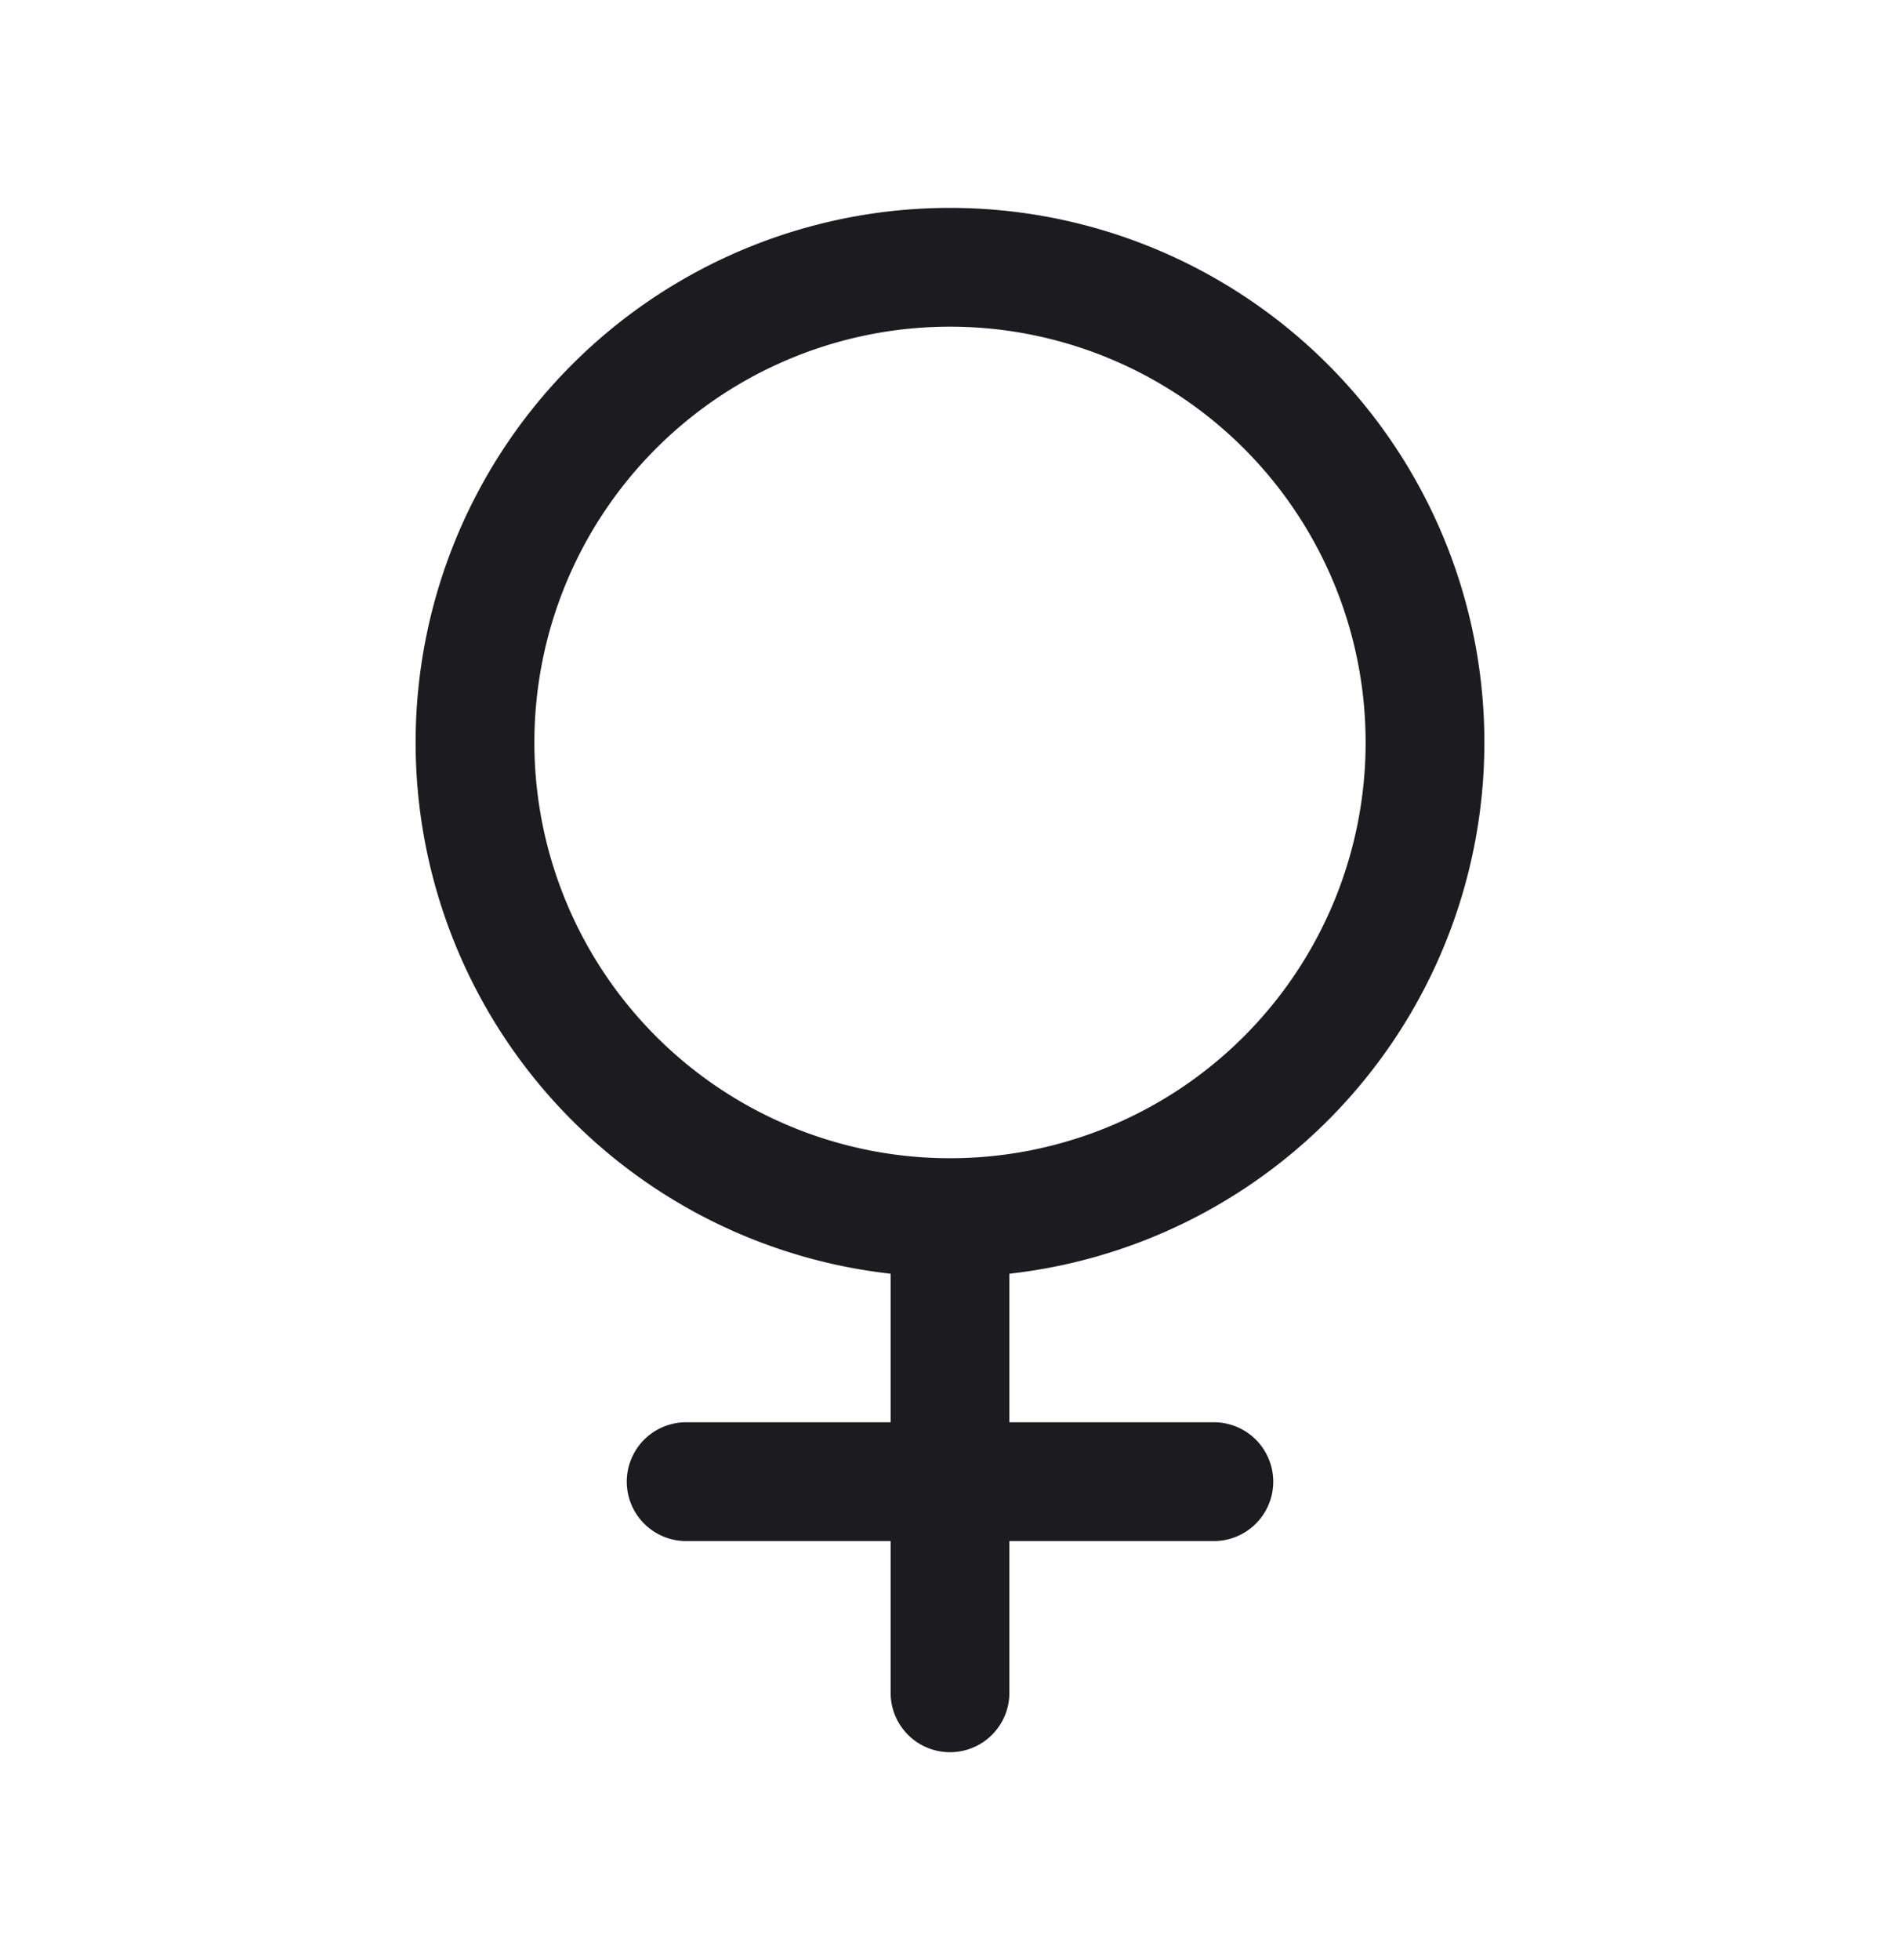 <svg width="32" height="33" fill="none" xmlns="http://www.w3.org/2000/svg"><path d="M16 20.5a8 8 0 1 0 0-16 8 8 0 0 0 0 16ZM16 20.5v8M11.556 24.945h8.888" stroke="#1C1B1F" stroke-width="2" stroke-linecap="round" stroke-linejoin="round"/></svg>
